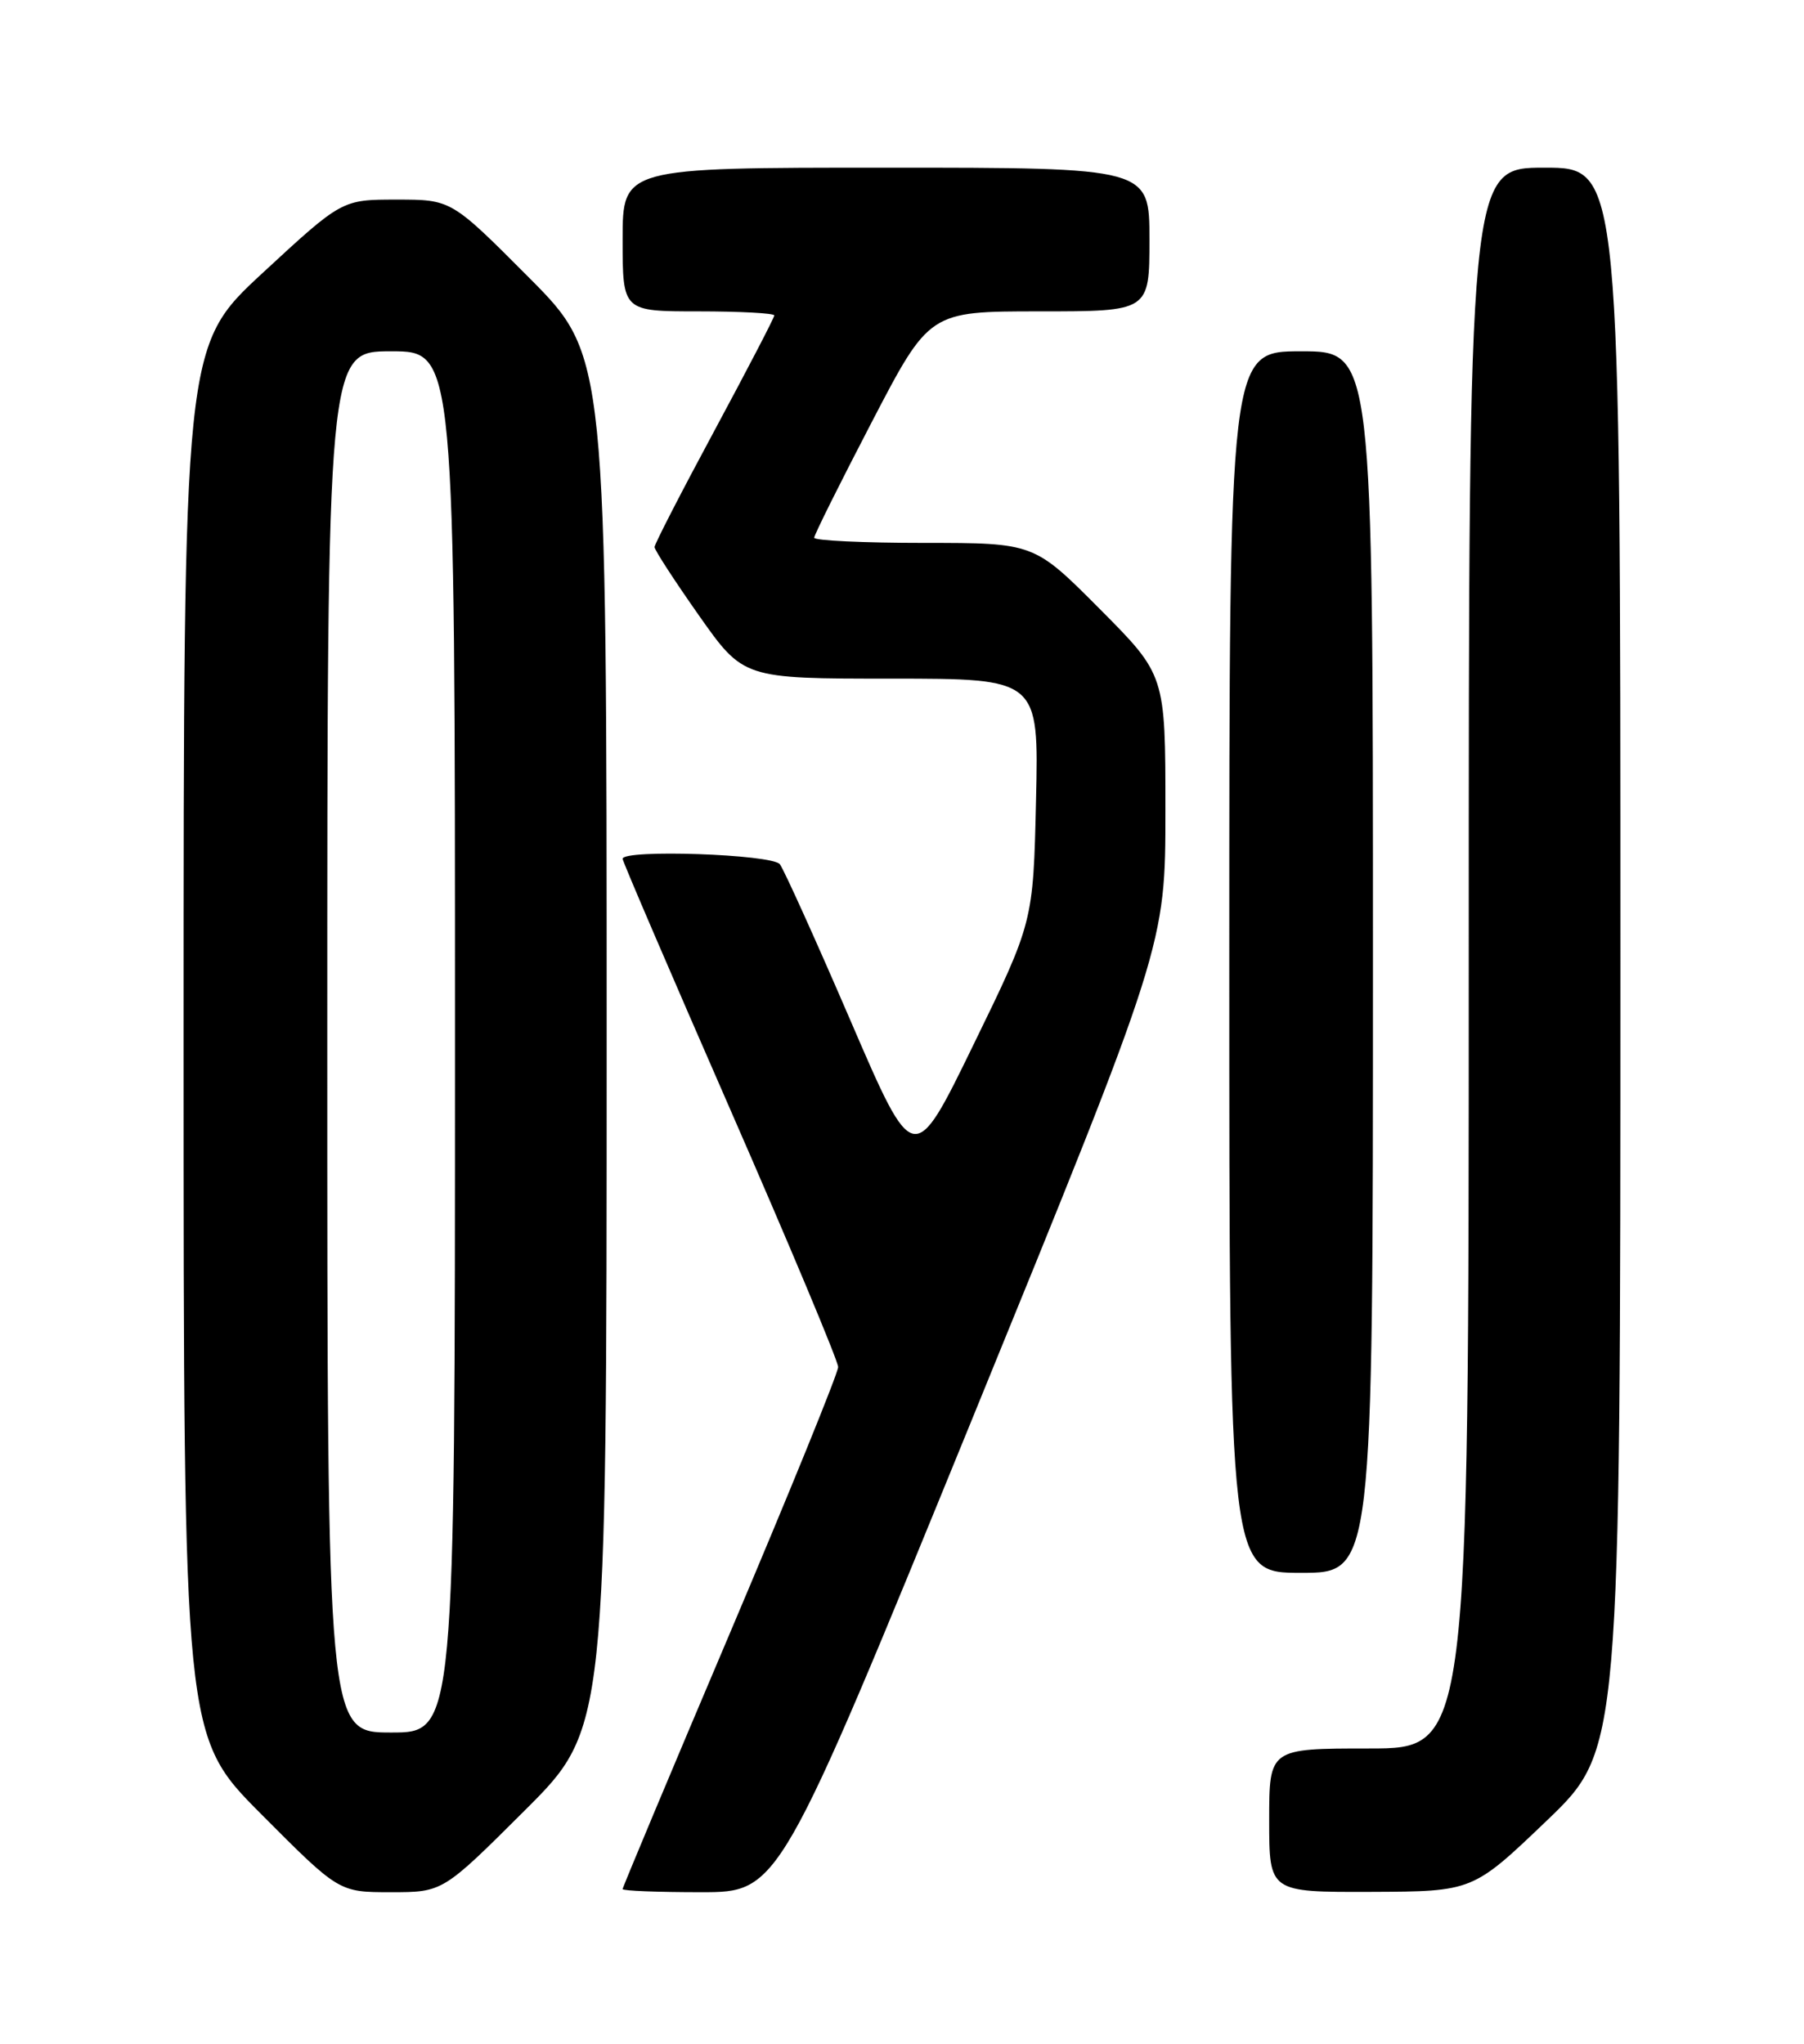 <?xml version="1.0" encoding="UTF-8" standalone="no"?>
<!DOCTYPE svg PUBLIC "-//W3C//DTD SVG 1.1//EN" "http://www.w3.org/Graphics/SVG/1.1/DTD/svg11.dtd" >
<svg xmlns="http://www.w3.org/2000/svg" xmlns:xlink="http://www.w3.org/1999/xlink" version="1.1" viewBox="0 0 226 256">
 <g >
 <path fill="currentColor"
d=" M 65.73 226.77 C 76.00 216.54 76.00 216.54 76.00 130.54 C 76.00 44.54 76.00 44.54 66.27 34.77 C 56.54 25.00 56.54 25.00 49.69 25.00 C 42.84 25.00 42.84 25.00 32.92 34.17 C 23.00 43.35 23.00 43.35 23.00 130.41 C 23.00 217.46 23.00 217.46 32.73 227.23 C 42.46 237.00 42.46 237.00 48.96 237.00 C 55.47 237.00 55.47 237.00 65.73 226.77 Z  M 121.80 177.71 C 146.00 118.42 146.00 118.42 146.00 101.48 C 146.00 84.54 146.00 84.54 137.77 76.27 C 129.54 68.00 129.54 68.00 115.77 68.00 C 108.20 68.00 102.00 67.71 102.00 67.35 C 102.00 67.00 105.25 60.48 109.22 52.85 C 116.43 39.00 116.43 39.00 130.22 39.00 C 144.00 39.00 144.00 39.00 144.00 30.00 C 144.00 21.00 144.00 21.00 111.00 21.00 C 78.00 21.00 78.00 21.00 78.00 30.00 C 78.00 39.00 78.00 39.00 87.50 39.00 C 92.72 39.00 97.00 39.23 97.00 39.51 C 97.00 39.79 93.62 46.28 89.50 53.94 C 85.38 61.59 82.00 68.15 82.00 68.52 C 82.00 68.89 84.51 72.75 87.57 77.10 C 93.14 85.00 93.14 85.00 111.64 85.00 C 130.14 85.00 130.14 85.00 129.79 100.25 C 129.44 115.50 129.44 115.50 121.95 130.86 C 114.47 146.22 114.47 146.22 106.56 127.86 C 102.21 117.76 98.22 108.94 97.70 108.25 C 96.75 106.99 78.00 106.35 78.00 107.57 C 78.00 107.89 84.08 122.03 91.50 139.00 C 98.92 155.97 105.00 170.47 105.00 171.22 C 105.00 171.97 98.92 186.91 91.50 204.41 C 84.07 221.91 78.00 236.40 78.00 236.61 C 78.00 236.83 82.41 237.00 87.80 237.00 C 97.59 237.00 97.59 237.00 121.80 177.71 Z  M 193.75 228.06 C 203.00 219.20 203.00 219.20 203.00 120.10 C 203.00 21.00 203.00 21.00 193.50 21.00 C 184.00 21.00 184.00 21.00 184.00 120.00 C 184.00 219.00 184.00 219.00 171.50 219.00 C 159.00 219.00 159.00 219.00 159.00 228.00 C 159.00 237.00 159.00 237.00 171.75 236.96 C 184.50 236.91 184.50 236.91 193.75 228.06 Z  M 172.00 120.50 C 172.00 44.00 172.00 44.00 163.00 44.00 C 154.00 44.00 154.00 44.00 154.00 120.50 C 154.00 197.00 154.00 197.00 163.00 197.00 C 172.00 197.00 172.00 197.00 172.00 120.50 Z  M 41.00 130.50 C 41.00 44.00 41.00 44.00 49.00 44.00 C 57.00 44.00 57.00 44.00 57.00 130.50 C 57.00 217.00 57.00 217.00 49.00 217.00 C 41.00 217.00 41.00 217.00 41.00 130.50 Z "/>
</g>
</svg>